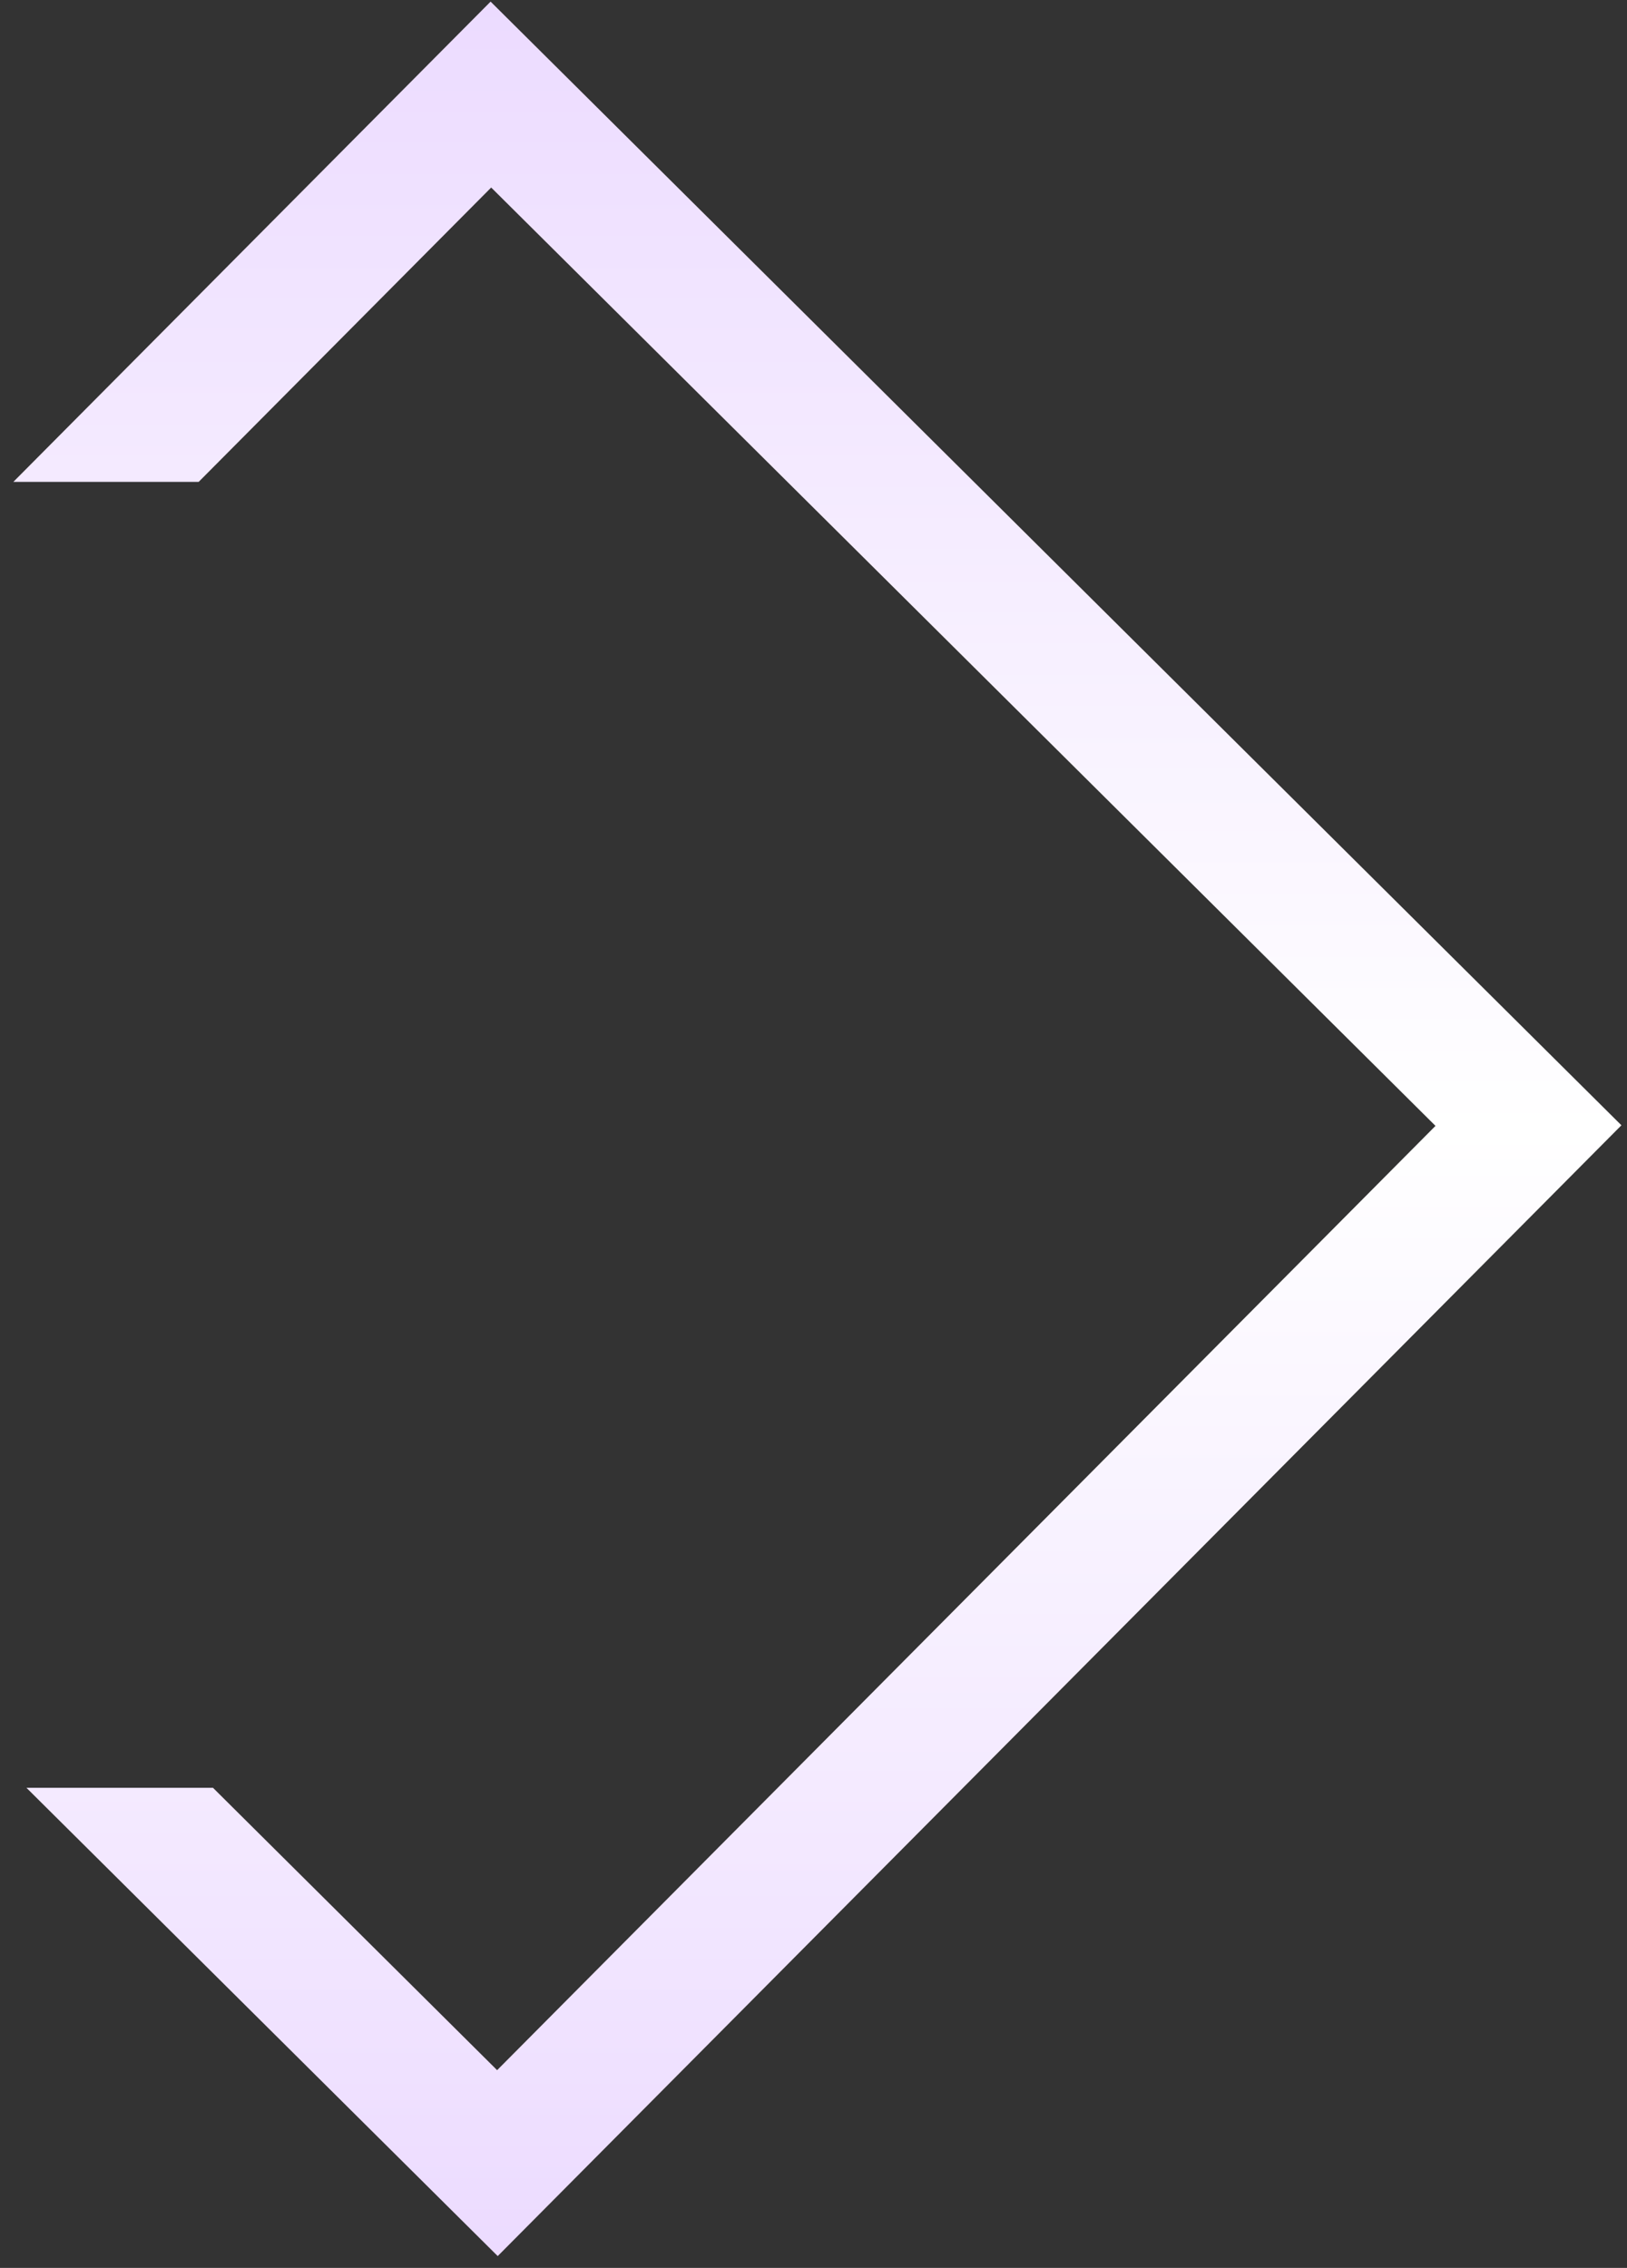 <svg width="99" height="138" viewBox="0 0 99 138" fill="none" xmlns="http://www.w3.org/2000/svg">
<rect x="0" y="0" width="99" height="138" fill="#333333" stroke="none"/>
<path d="M98.66 68.473L30.285 137.281L1.609 108.786H12.959L30.249 125.968L87.347 68.509L29.888 11.411L12.089 29.322H0.812L29.852 0.098L98.66 68.473Z" fill="url(#paint0_linear_1461_7934)"/>
<defs>
<linearGradient id="paint0_linear_1461_7934" x1="49.806" y1="0.098" x2="49.806" y2="137.281" gradientUnits="userSpaceOnUse">
<stop stop-color="#ECDBFF"/>
<stop offset="0.5" stop-color="white"/>
<stop offset="1" stop-color="#ECDBFF"/>
</linearGradient>
</defs>
</svg>
